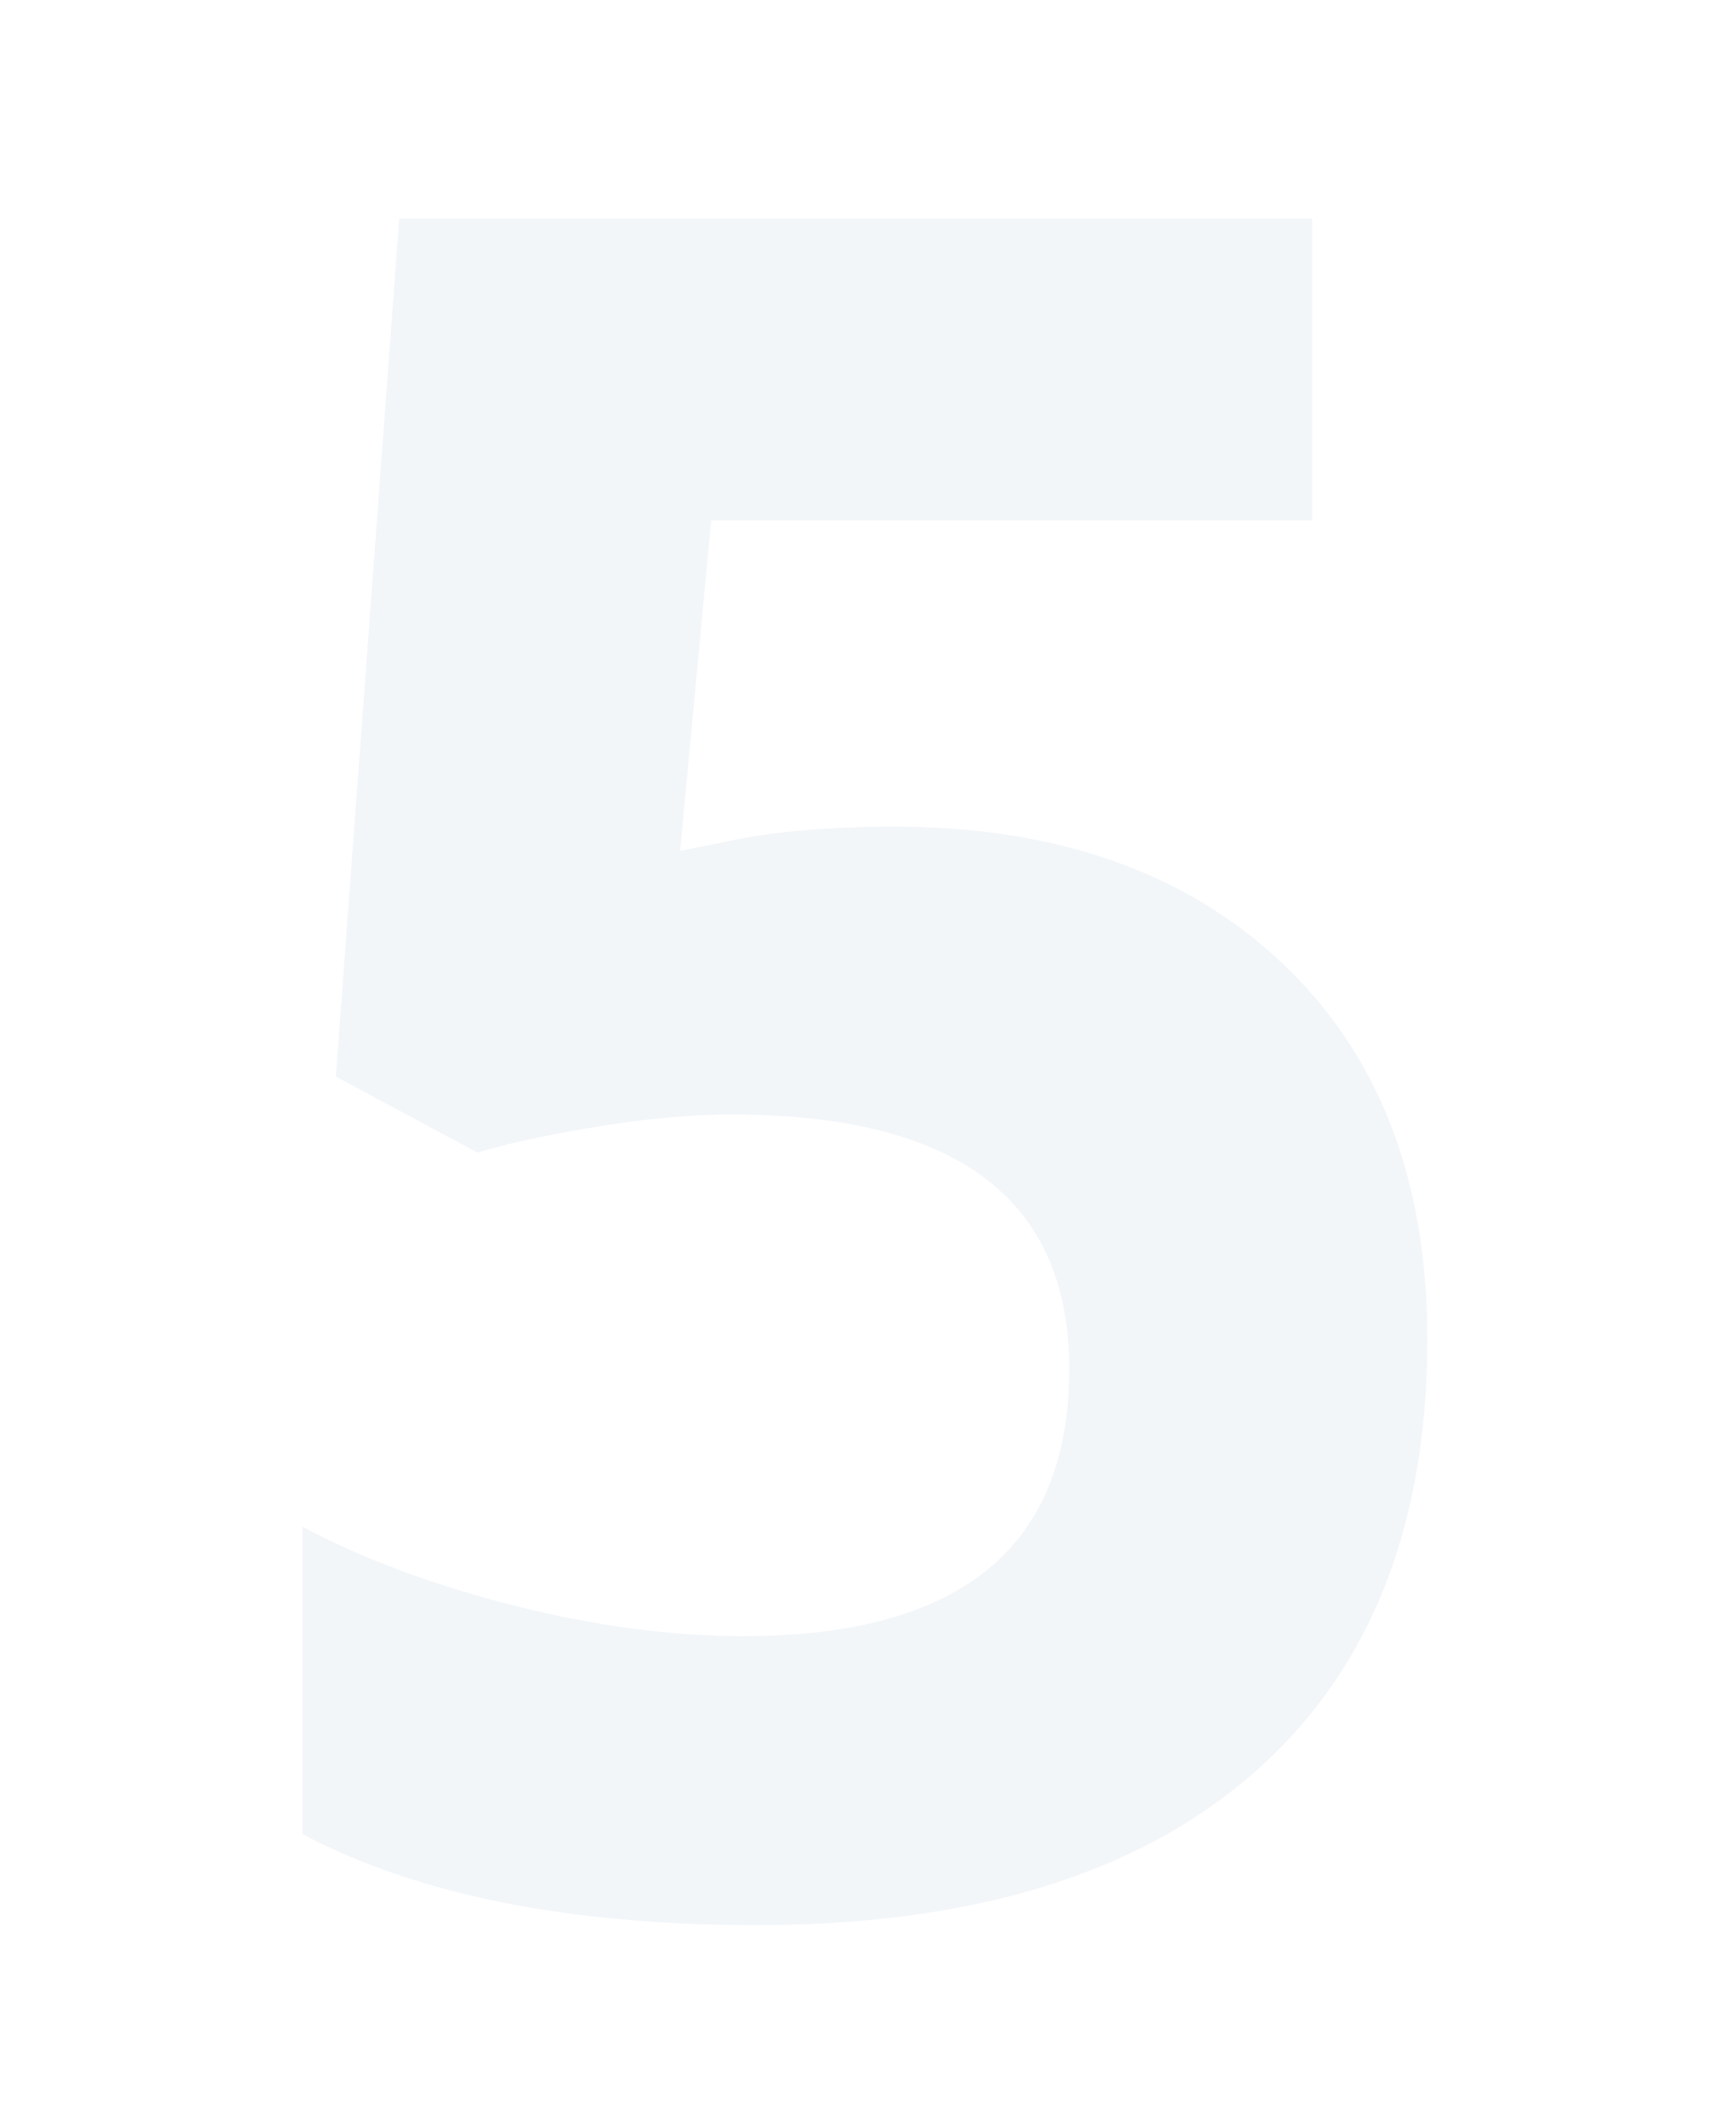 <?xml version="1.0" encoding="utf-8"?>
<!-- Generator: Adobe Illustrator 16.0.0, SVG Export Plug-In . SVG Version: 6.00 Build 0)  -->
<!DOCTYPE svg PUBLIC "-//W3C//DTD SVG 1.1//EN" "http://www.w3.org/Graphics/SVG/1.1/DTD/svg11.dtd">
<svg version="1.1" id="Calque_1" xmlns="http://www.w3.org/2000/svg" xmlns:xlink="http://www.w3.org/1999/xlink" x="0px" y="0px"
	 width="169.333px" height="207.292px" viewBox="0 0 169.333 207.292" enable-background="new 0 0 169.333 207.292"
	 xml:space="preserve">
<g opacity="0.07">
	<path fill="#4271AA" d="M87.228,80.632c15.872,0,28.506,4.456,37.902,13.364c9.396,8.911,14.095,21.113,14.095,36.611
		c0,18.344-5.654,32.456-16.958,42.339c-11.306,9.883-27.478,14.824-48.516,14.824c-18.269,0-33.018-2.957-44.248-8.872v-29.985
		c5.914,3.145,12.803,5.71,20.664,7.693c7.861,1.985,15.31,2.976,22.349,2.976c21.187,0,31.782-8.684,31.782-26.055
		c0-16.545-10.969-24.819-32.905-24.819c-3.969,0-8.349,0.393-13.14,1.179c-4.792,0.786-8.686,1.628-11.68,2.527l-13.813-7.412
		l6.177-83.667h89.058v29.424H69.371L66.339,82.99l3.931-0.786C74.835,81.157,80.489,80.632,87.228,80.632z"/>
</g>
<g>
</g>
<g>
</g>
<g>
</g>
<g>
</g>
<g>
</g>
<g>
</g>
</svg>
